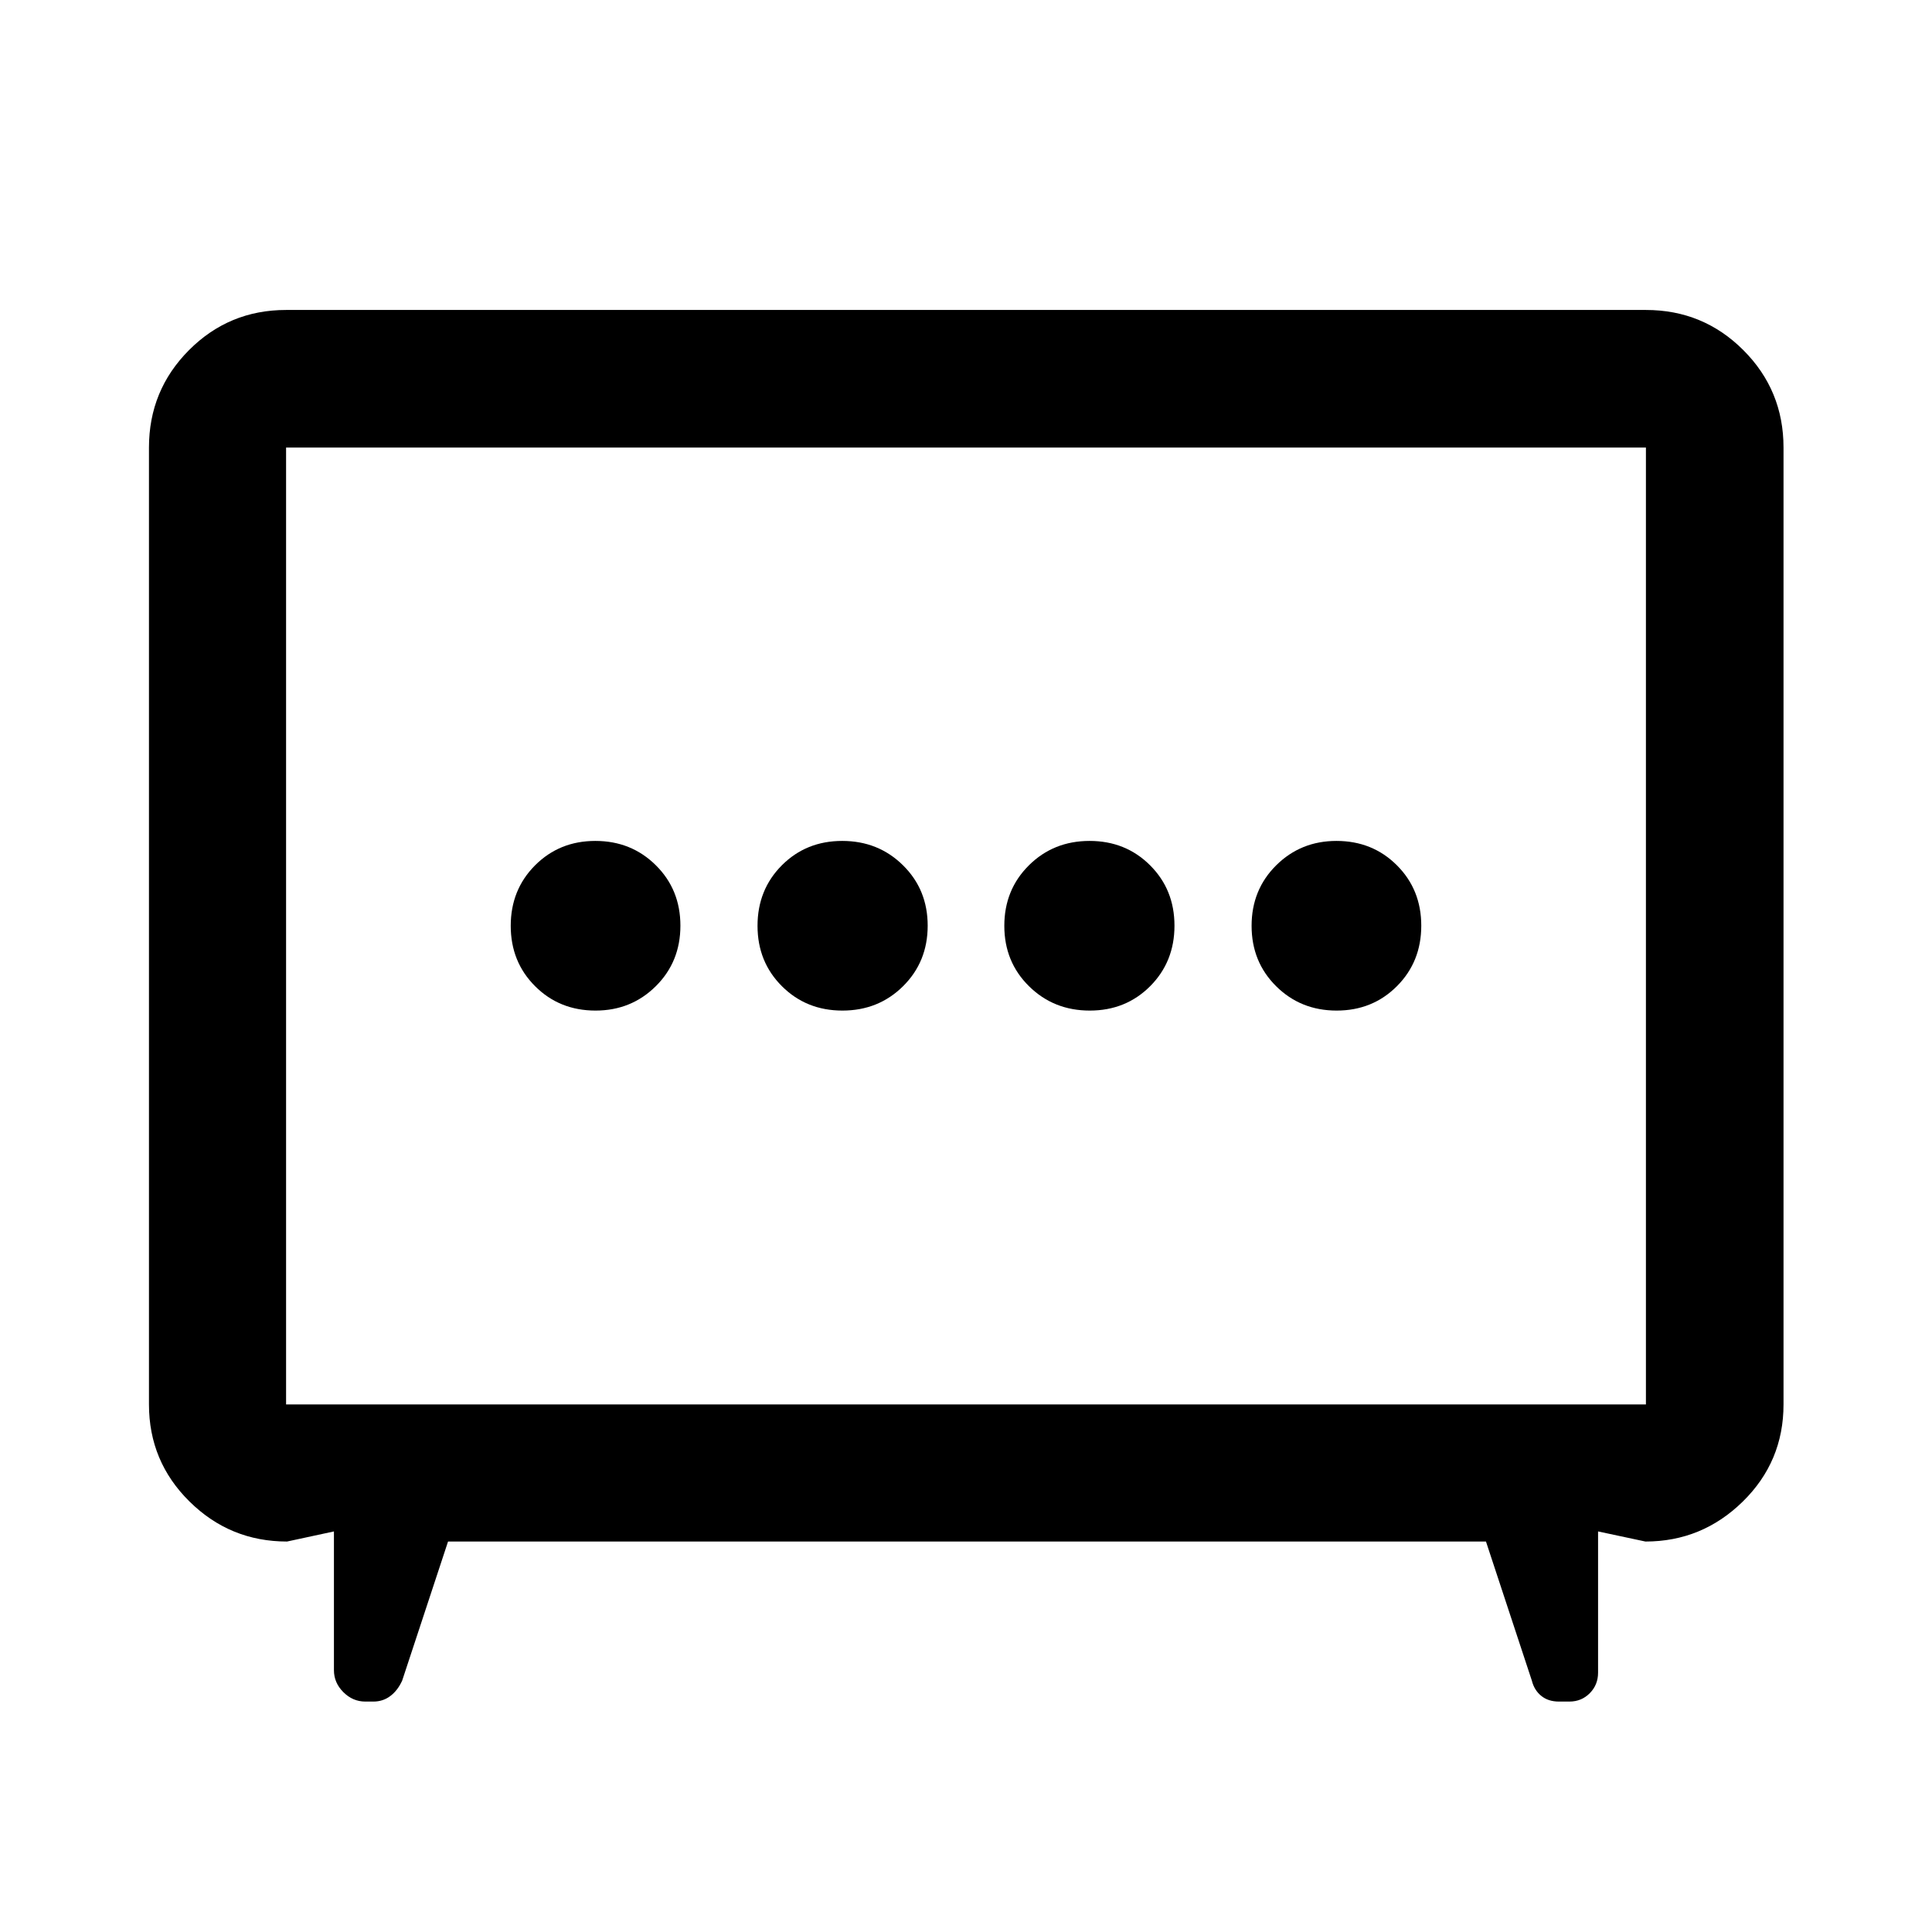 <svg xmlns="http://www.w3.org/2000/svg" width="48" height="48" viewBox="0 -960 960 960"><path d="M418.59-457.85q17.93 0 30.15-12.12 12.22-12.13 12.22-30.06t-12.27-30.02q-12.26-12.1-30.19-12.1-17.92 0-30.01 12.12-12.08 12.13-12.08 30.06t12.13 30.02q12.13 12.1 30.05 12.1Zm122.91 0q17.92 0 30.01-12.12 12.08-12.13 12.08-30.06t-12.13-30.02q-12.13-12.1-30.05-12.1-17.93 0-30.15 12.12-12.22 12.13-12.22 30.06t12.27 30.02q12.26 12.1 30.19 12.1Zm-245.58 0q17.73 0 29.95-12.12 12.22-12.13 12.22-30.06t-12.2-30.02q-12.2-12.1-30.06-12.1-17.85 0-29.95 12.12-12.1 12.13-12.1 30.06t12.12 30.02q12.11 12.1 30.02 12.1Zm368.25 0q17.85 0 29.95-12.12 12.1-12.13 12.1-30.06t-12.12-30.02q-12.11-12.1-30.02-12.1-17.73 0-29.95 12.12-12.22 12.13-12.22 30.06t12.2 30.02q12.2 12.1 30.06 12.1ZM222.63-194.02l-22.8 69.13q-2.28 4.96-5.93 7.67-3.64 2.72-8.35 2.72h-4.03q-6.23 0-10.91-4.68-4.68-4.67-4.68-10.91v-68.95l-23.3 5.02q-28.34 0-48.47-19.89-20.14-19.89-20.14-48.24v-475.46q0-28.45 19.89-48.41 19.89-19.96 48.24-19.96h675.7q28.45 0 48.41 19.96 19.96 19.96 19.96 48.41v475.46q0 28.45-20.26 48.29-20.25 19.84-48.35 19.84l-23.54-5.02v70.19q0 6.04-4.12 10.2-4.12 4.15-10.11 4.15h-5.24q-5.27 0-8.75-2.82-3.48-2.81-4.68-7.57l-22.8-69.13H222.63Zm-80.48-68.13h675.7v-475.46h-675.7v475.46ZM480-499.76Z"/></svg>